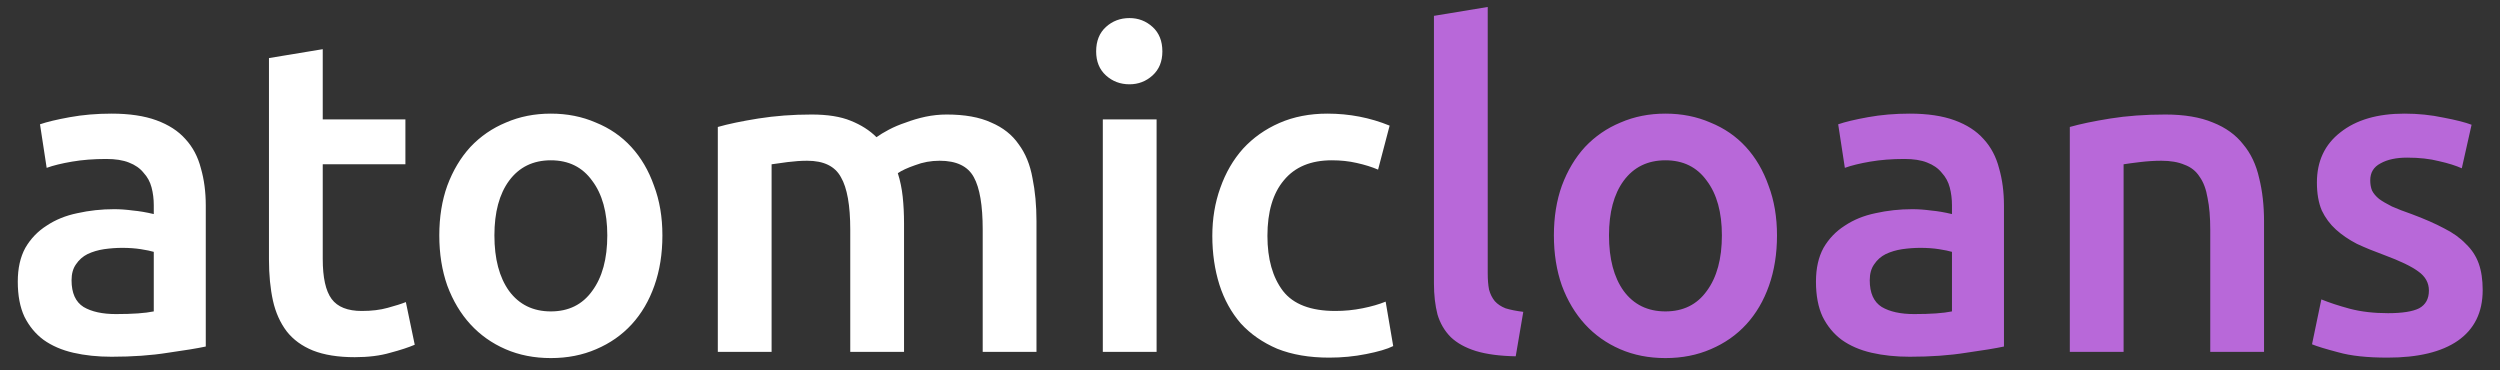 <svg width="135" height="20" viewBox="0 0 135 20" fill="none" xmlns="http://www.w3.org/2000/svg">
<rect x="0" y="0" width="135" height="20" fill="#333333" stroke="none"/>
<path d="M6.264 16.96C7.16 16.96 7.84 16.912 8.304 16.816V13.6C8.144 13.552 7.912 13.504 7.608 13.456C7.304 13.408 6.968 13.384 6.6 13.384C6.28 13.384 5.952 13.408 5.616 13.456C5.296 13.504 5 13.592 4.728 13.72C4.472 13.848 4.264 14.032 4.104 14.272C3.944 14.496 3.864 14.784 3.864 15.136C3.864 15.824 4.08 16.304 4.512 16.576C4.944 16.832 5.528 16.96 6.264 16.96ZM6.024 6.136C6.984 6.136 7.792 6.256 8.448 6.496C9.104 6.736 9.624 7.072 10.008 7.504C10.408 7.936 10.688 8.464 10.848 9.088C11.024 9.696 11.112 10.368 11.112 11.104V18.712C10.664 18.808 9.984 18.92 9.072 19.048C8.176 19.192 7.16 19.264 6.024 19.264C5.272 19.264 4.584 19.192 3.96 19.048C3.336 18.904 2.8 18.672 2.352 18.352C1.92 18.032 1.576 17.616 1.32 17.104C1.08 16.592 0.96 15.96 0.96 15.208C0.96 14.488 1.096 13.88 1.368 13.384C1.656 12.888 2.04 12.488 2.52 12.184C3 11.864 3.552 11.64 4.176 11.512C4.816 11.368 5.48 11.296 6.168 11.296C6.488 11.296 6.824 11.32 7.176 11.368C7.528 11.4 7.904 11.464 8.304 11.56V11.08C8.304 10.744 8.264 10.424 8.184 10.12C8.104 9.816 7.96 9.552 7.752 9.328C7.56 9.088 7.296 8.904 6.96 8.776C6.64 8.648 6.232 8.584 5.736 8.584C5.064 8.584 4.448 8.632 3.888 8.728C3.328 8.824 2.872 8.936 2.52 9.064L2.16 6.712C2.528 6.584 3.064 6.456 3.768 6.328C4.472 6.2 5.224 6.136 6.024 6.136ZM14.524 3.136L17.428 2.656V6.448H21.892V8.872H17.428V13.984C17.428 14.992 17.588 15.712 17.908 16.144C18.228 16.576 18.772 16.792 19.54 16.792C20.068 16.792 20.532 16.736 20.932 16.624C21.348 16.512 21.676 16.408 21.916 16.312L22.396 18.616C22.06 18.76 21.62 18.904 21.076 19.048C20.532 19.208 19.892 19.288 19.156 19.288C18.26 19.288 17.508 19.168 16.9 18.928C16.308 18.688 15.836 18.344 15.484 17.896C15.132 17.432 14.884 16.88 14.74 16.24C14.596 15.584 14.524 14.84 14.524 14.008V3.136ZM35.77 12.712C35.77 13.704 35.626 14.608 35.338 15.424C35.05 16.24 34.642 16.936 34.114 17.512C33.586 18.088 32.946 18.536 32.194 18.856C31.458 19.176 30.642 19.336 29.746 19.336C28.85 19.336 28.034 19.176 27.298 18.856C26.562 18.536 25.93 18.088 25.402 17.512C24.874 16.936 24.458 16.24 24.154 15.424C23.866 14.608 23.722 13.704 23.722 12.712C23.722 11.72 23.866 10.824 24.154 10.024C24.458 9.208 24.874 8.512 25.402 7.936C25.946 7.36 26.586 6.92 27.322 6.616C28.058 6.296 28.866 6.136 29.746 6.136C30.626 6.136 31.434 6.296 32.17 6.616C32.922 6.92 33.562 7.36 34.09 7.936C34.618 8.512 35.026 9.208 35.314 10.024C35.618 10.824 35.77 11.72 35.77 12.712ZM32.794 12.712C32.794 11.464 32.522 10.48 31.978 9.76C31.45 9.024 30.706 8.656 29.746 8.656C28.786 8.656 28.034 9.024 27.49 9.76C26.962 10.48 26.698 11.464 26.698 12.712C26.698 13.976 26.962 14.976 27.49 15.712C28.034 16.448 28.786 16.816 29.746 16.816C30.706 16.816 31.45 16.448 31.978 15.712C32.522 14.976 32.794 13.976 32.794 12.712ZM45.914 12.4C45.914 11.088 45.746 10.144 45.41 9.568C45.09 8.976 44.482 8.68 43.586 8.68C43.266 8.68 42.914 8.704 42.53 8.752C42.146 8.8 41.858 8.84 41.666 8.872V19H38.762V6.856C39.322 6.696 40.05 6.544 40.946 6.4C41.858 6.256 42.818 6.184 43.826 6.184C44.69 6.184 45.394 6.296 45.938 6.52C46.498 6.744 46.962 7.04 47.33 7.408C47.506 7.28 47.73 7.144 48.002 7C48.274 6.856 48.578 6.728 48.914 6.616C49.25 6.488 49.602 6.384 49.97 6.304C50.354 6.224 50.738 6.184 51.122 6.184C52.098 6.184 52.898 6.328 53.522 6.616C54.162 6.888 54.658 7.28 55.01 7.792C55.378 8.288 55.626 8.896 55.754 9.616C55.898 10.32 55.97 11.096 55.97 11.944V19H53.066V12.4C53.066 11.088 52.906 10.144 52.586 9.568C52.266 8.976 51.65 8.68 50.738 8.68C50.274 8.68 49.834 8.76 49.418 8.92C49.002 9.064 48.69 9.208 48.482 9.352C48.61 9.752 48.698 10.176 48.746 10.624C48.794 11.072 48.818 11.552 48.818 12.064V19H45.914V12.4ZM62.456 19H59.552V6.448H62.456V19ZM62.768 2.776C62.768 3.32 62.592 3.752 62.24 4.072C61.888 4.392 61.472 4.552 60.992 4.552C60.496 4.552 60.072 4.392 59.72 4.072C59.368 3.752 59.192 3.32 59.192 2.776C59.192 2.216 59.368 1.776 59.72 1.456C60.072 1.136 60.496 0.976 60.992 0.976C61.472 0.976 61.888 1.136 62.24 1.456C62.592 1.776 62.768 2.216 62.768 2.776ZM65.465 12.736C65.465 11.808 65.609 10.944 65.897 10.144C66.184 9.328 66.593 8.624 67.121 8.032C67.665 7.44 68.32 6.976 69.088 6.64C69.856 6.304 70.721 6.136 71.68 6.136C72.865 6.136 73.984 6.352 75.04 6.784L74.416 9.16C74.081 9.016 73.697 8.896 73.264 8.8C72.849 8.704 72.4 8.656 71.921 8.656C70.784 8.656 69.921 9.016 69.329 9.736C68.737 10.44 68.441 11.44 68.441 12.736C68.441 13.984 68.721 14.976 69.281 15.712C69.841 16.432 70.784 16.792 72.112 16.792C72.609 16.792 73.097 16.744 73.576 16.648C74.056 16.552 74.472 16.432 74.825 16.288L75.233 18.688C74.912 18.848 74.424 18.992 73.769 19.12C73.129 19.248 72.465 19.312 71.776 19.312C70.704 19.312 69.769 19.152 68.969 18.832C68.184 18.496 67.528 18.04 67.001 17.464C66.489 16.872 66.105 16.176 65.849 15.376C65.593 14.56 65.465 13.68 65.465 12.736Z" fill="white"/>
<path d="M81.849 19.24C80.985 19.224 80.265 19.128 79.689 18.952C79.129 18.776 78.681 18.528 78.345 18.208C78.009 17.872 77.769 17.464 77.625 16.984C77.497 16.488 77.433 15.928 77.433 15.304V0.856L80.337 0.376V14.752C80.337 15.104 80.361 15.4 80.409 15.64C80.473 15.88 80.577 16.088 80.721 16.264C80.865 16.424 81.057 16.552 81.297 16.648C81.553 16.728 81.873 16.792 82.257 16.84L81.849 19.24ZM95.958 12.712C95.958 13.704 95.814 14.608 95.526 15.424C95.238 16.24 94.83 16.936 94.302 17.512C93.774 18.088 93.134 18.536 92.382 18.856C91.646 19.176 90.83 19.336 89.934 19.336C89.038 19.336 88.222 19.176 87.486 18.856C86.75 18.536 86.118 18.088 85.59 17.512C85.062 16.936 84.646 16.24 84.342 15.424C84.054 14.608 83.91 13.704 83.91 12.712C83.91 11.72 84.054 10.824 84.342 10.024C84.646 9.208 85.062 8.512 85.59 7.936C86.134 7.36 86.774 6.92 87.51 6.616C88.246 6.296 89.054 6.136 89.934 6.136C90.814 6.136 91.622 6.296 92.358 6.616C93.11 6.92 93.75 7.36 94.278 7.936C94.806 8.512 95.214 9.208 95.502 10.024C95.806 10.824 95.958 11.72 95.958 12.712ZM92.982 12.712C92.982 11.464 92.71 10.48 92.166 9.76C91.638 9.024 90.894 8.656 89.934 8.656C88.974 8.656 88.222 9.024 87.678 9.76C87.15 10.48 86.886 11.464 86.886 12.712C86.886 13.976 87.15 14.976 87.678 15.712C88.222 16.448 88.974 16.816 89.934 16.816C90.894 16.816 91.638 16.448 92.166 15.712C92.71 14.976 92.982 13.976 92.982 12.712ZM103.366 16.96C104.262 16.96 104.942 16.912 105.406 16.816V13.6C105.246 13.552 105.014 13.504 104.71 13.456C104.406 13.408 104.07 13.384 103.702 13.384C103.382 13.384 103.054 13.408 102.718 13.456C102.398 13.504 102.102 13.592 101.83 13.72C101.574 13.848 101.366 14.032 101.206 14.272C101.046 14.496 100.966 14.784 100.966 15.136C100.966 15.824 101.182 16.304 101.614 16.576C102.046 16.832 102.63 16.96 103.366 16.96ZM103.126 6.136C104.086 6.136 104.894 6.256 105.55 6.496C106.206 6.736 106.726 7.072 107.11 7.504C107.51 7.936 107.79 8.464 107.95 9.088C108.126 9.696 108.214 10.368 108.214 11.104V18.712C107.766 18.808 107.086 18.92 106.174 19.048C105.278 19.192 104.262 19.264 103.126 19.264C102.374 19.264 101.686 19.192 101.062 19.048C100.438 18.904 99.902 18.672 99.454 18.352C99.022 18.032 98.678 17.616 98.422 17.104C98.182 16.592 98.062 15.96 98.062 15.208C98.062 14.488 98.198 13.88 98.47 13.384C98.758 12.888 99.142 12.488 99.622 12.184C100.102 11.864 100.654 11.64 101.278 11.512C101.918 11.368 102.582 11.296 103.27 11.296C103.59 11.296 103.926 11.32 104.278 11.368C104.63 11.4 105.006 11.464 105.406 11.56V11.08C105.406 10.744 105.366 10.424 105.286 10.12C105.206 9.816 105.062 9.552 104.854 9.328C104.662 9.088 104.398 8.904 104.062 8.776C103.742 8.648 103.334 8.584 102.838 8.584C102.166 8.584 101.55 8.632 100.99 8.728C100.43 8.824 99.974 8.936 99.622 9.064L99.262 6.712C99.63 6.584 100.166 6.456 100.87 6.328C101.574 6.2 102.326 6.136 103.126 6.136ZM111.77 6.856C112.33 6.696 113.058 6.544 113.954 6.4C114.85 6.256 115.842 6.184 116.93 6.184C117.954 6.184 118.81 6.328 119.498 6.616C120.186 6.888 120.73 7.28 121.13 7.792C121.546 8.288 121.834 8.896 121.994 9.616C122.17 10.32 122.258 11.096 122.258 11.944V19H119.354V12.4C119.354 11.728 119.306 11.16 119.21 10.696C119.13 10.216 118.986 9.832 118.778 9.544C118.586 9.24 118.314 9.024 117.962 8.896C117.626 8.752 117.21 8.68 116.714 8.68C116.346 8.68 115.962 8.704 115.562 8.752C115.162 8.8 114.866 8.84 114.674 8.872V19H111.77V6.856ZM128.953 16.912C129.721 16.912 130.281 16.824 130.633 16.648C130.985 16.456 131.161 16.136 131.161 15.688C131.161 15.272 130.969 14.928 130.585 14.656C130.217 14.384 129.601 14.088 128.737 13.768C128.209 13.576 127.721 13.376 127.273 13.168C126.841 12.944 126.465 12.688 126.145 12.4C125.825 12.112 125.569 11.768 125.377 11.368C125.201 10.952 125.113 10.448 125.113 9.856C125.113 8.704 125.537 7.8 126.385 7.144C127.233 6.472 128.385 6.136 129.841 6.136C130.577 6.136 131.281 6.208 131.953 6.352C132.625 6.48 133.129 6.608 133.465 6.736L132.937 9.088C132.617 8.944 132.209 8.816 131.713 8.704C131.217 8.576 130.641 8.512 129.985 8.512C129.393 8.512 128.913 8.616 128.545 8.824C128.177 9.016 127.993 9.32 127.993 9.736C127.993 9.944 128.025 10.128 128.089 10.288C128.169 10.448 128.297 10.6 128.473 10.744C128.649 10.872 128.881 11.008 129.169 11.152C129.457 11.28 129.809 11.416 130.225 11.56C130.913 11.816 131.497 12.072 131.977 12.328C132.457 12.568 132.849 12.848 133.153 13.168C133.473 13.472 133.705 13.824 133.849 14.224C133.993 14.624 134.065 15.104 134.065 15.664C134.065 16.864 133.617 17.776 132.721 18.4C131.841 19.008 130.577 19.312 128.929 19.312C127.825 19.312 126.937 19.216 126.265 19.024C125.593 18.848 125.121 18.704 124.849 18.592L125.353 16.168C125.785 16.344 126.297 16.512 126.889 16.672C127.497 16.832 128.185 16.912 128.953 16.912Z" fill="#B868D9"/>
</svg>
